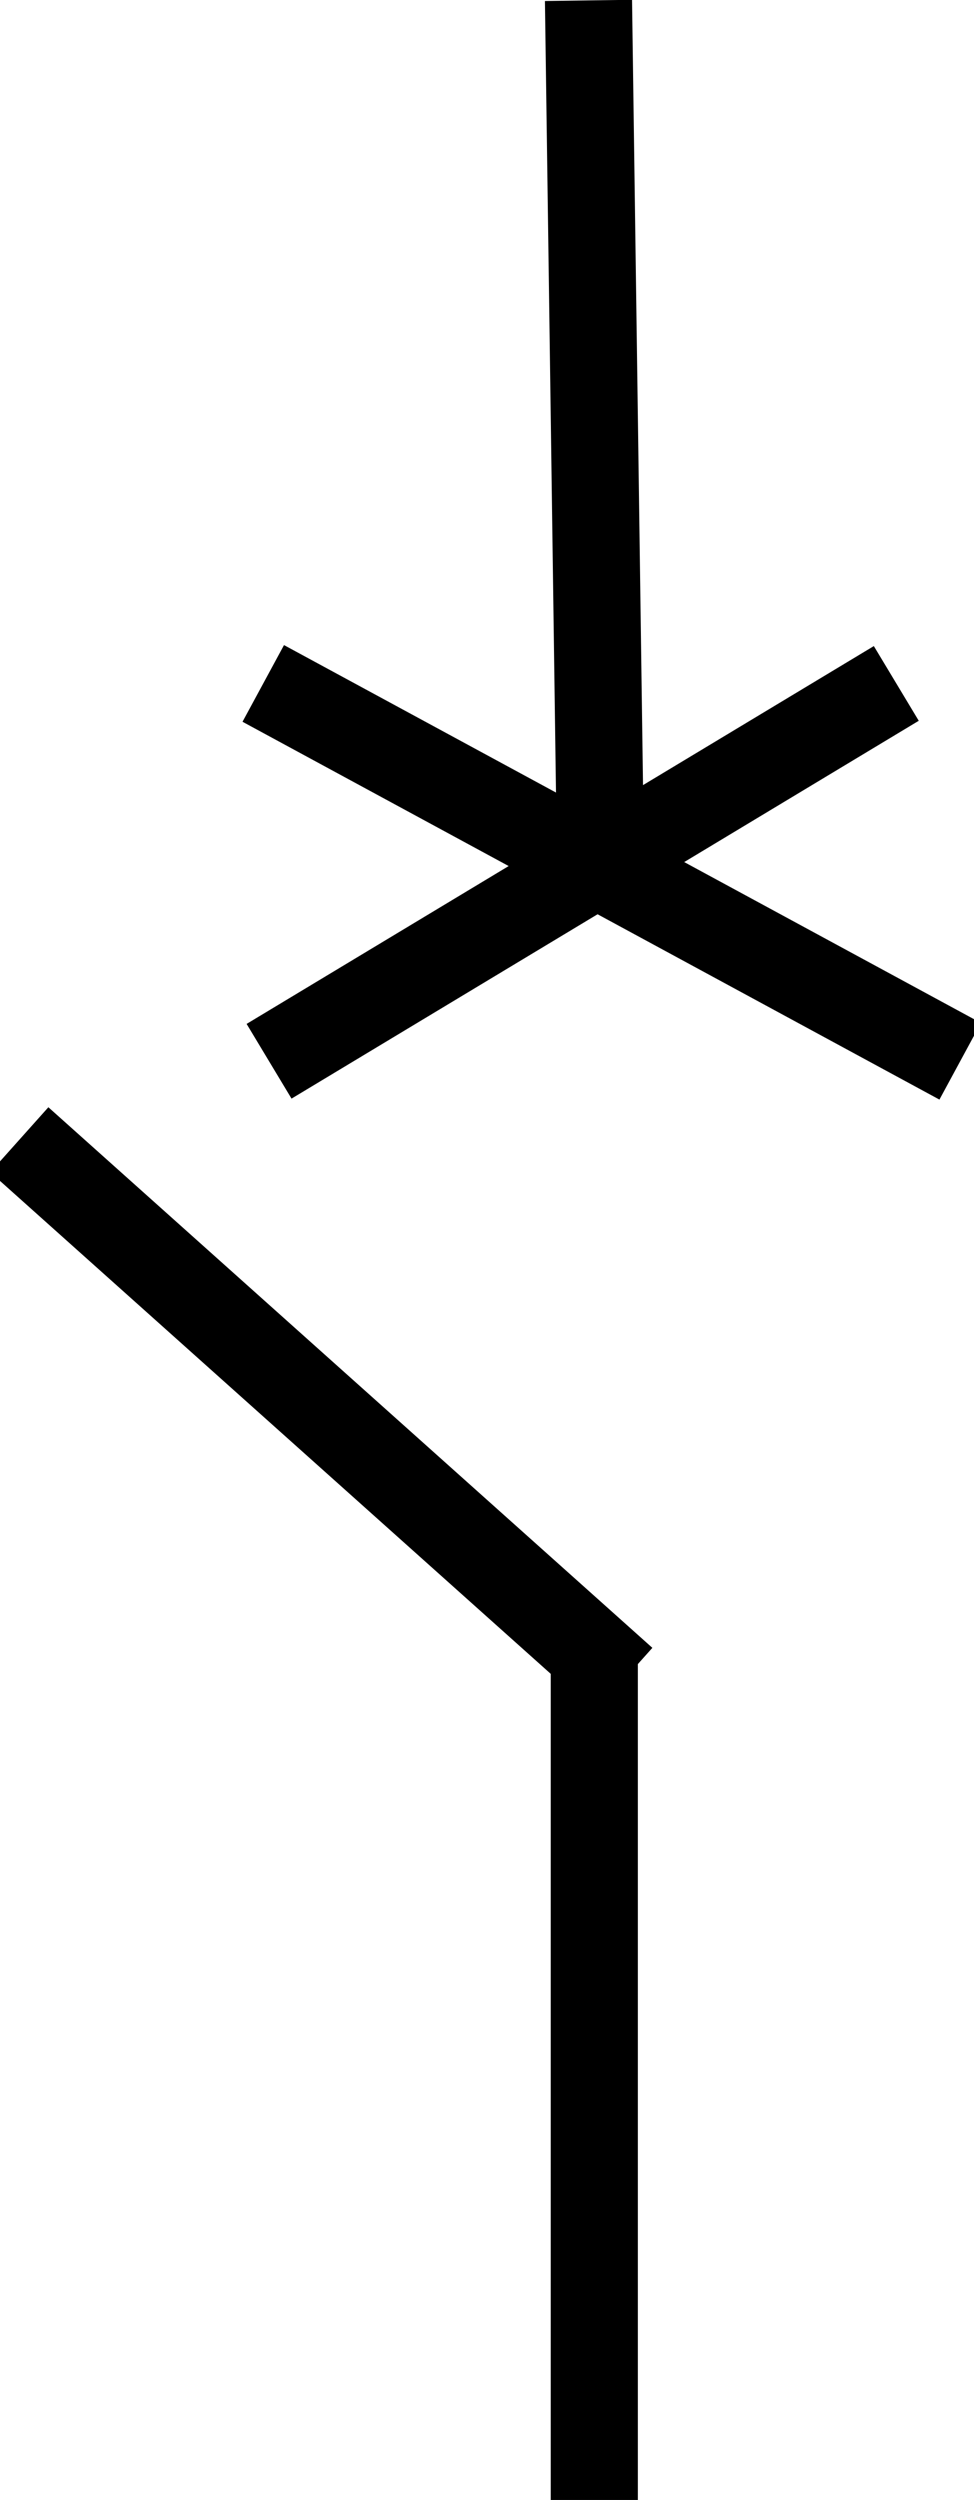 <svg id="图层_1" data-name="图层 1" xmlns="http://www.w3.org/2000/svg" viewBox="0 0 167.71 430.07"><defs><style>.cls-1{fill:none;stroke:#000;stroke-miterlimit:10;stroke-width:15px;}</style></defs><title>断路器</title><line class="cls-1" x1="101.33" y1="0.07" x2="103.33" y2="143.07"/><line class="cls-1" x1="154.33" y1="117.57" x2="46.33" y2="182.57"/><line class="cls-1" x1="45.33" y1="117.57" x2="165.33" y2="182.57"/><line class="cls-1" x1="102.33" y1="284.07" x2="102.33" y2="430.07"/><line class="cls-1" x1="107.33" y1="289.07" x2="3.33" y2="196.07"/></svg>